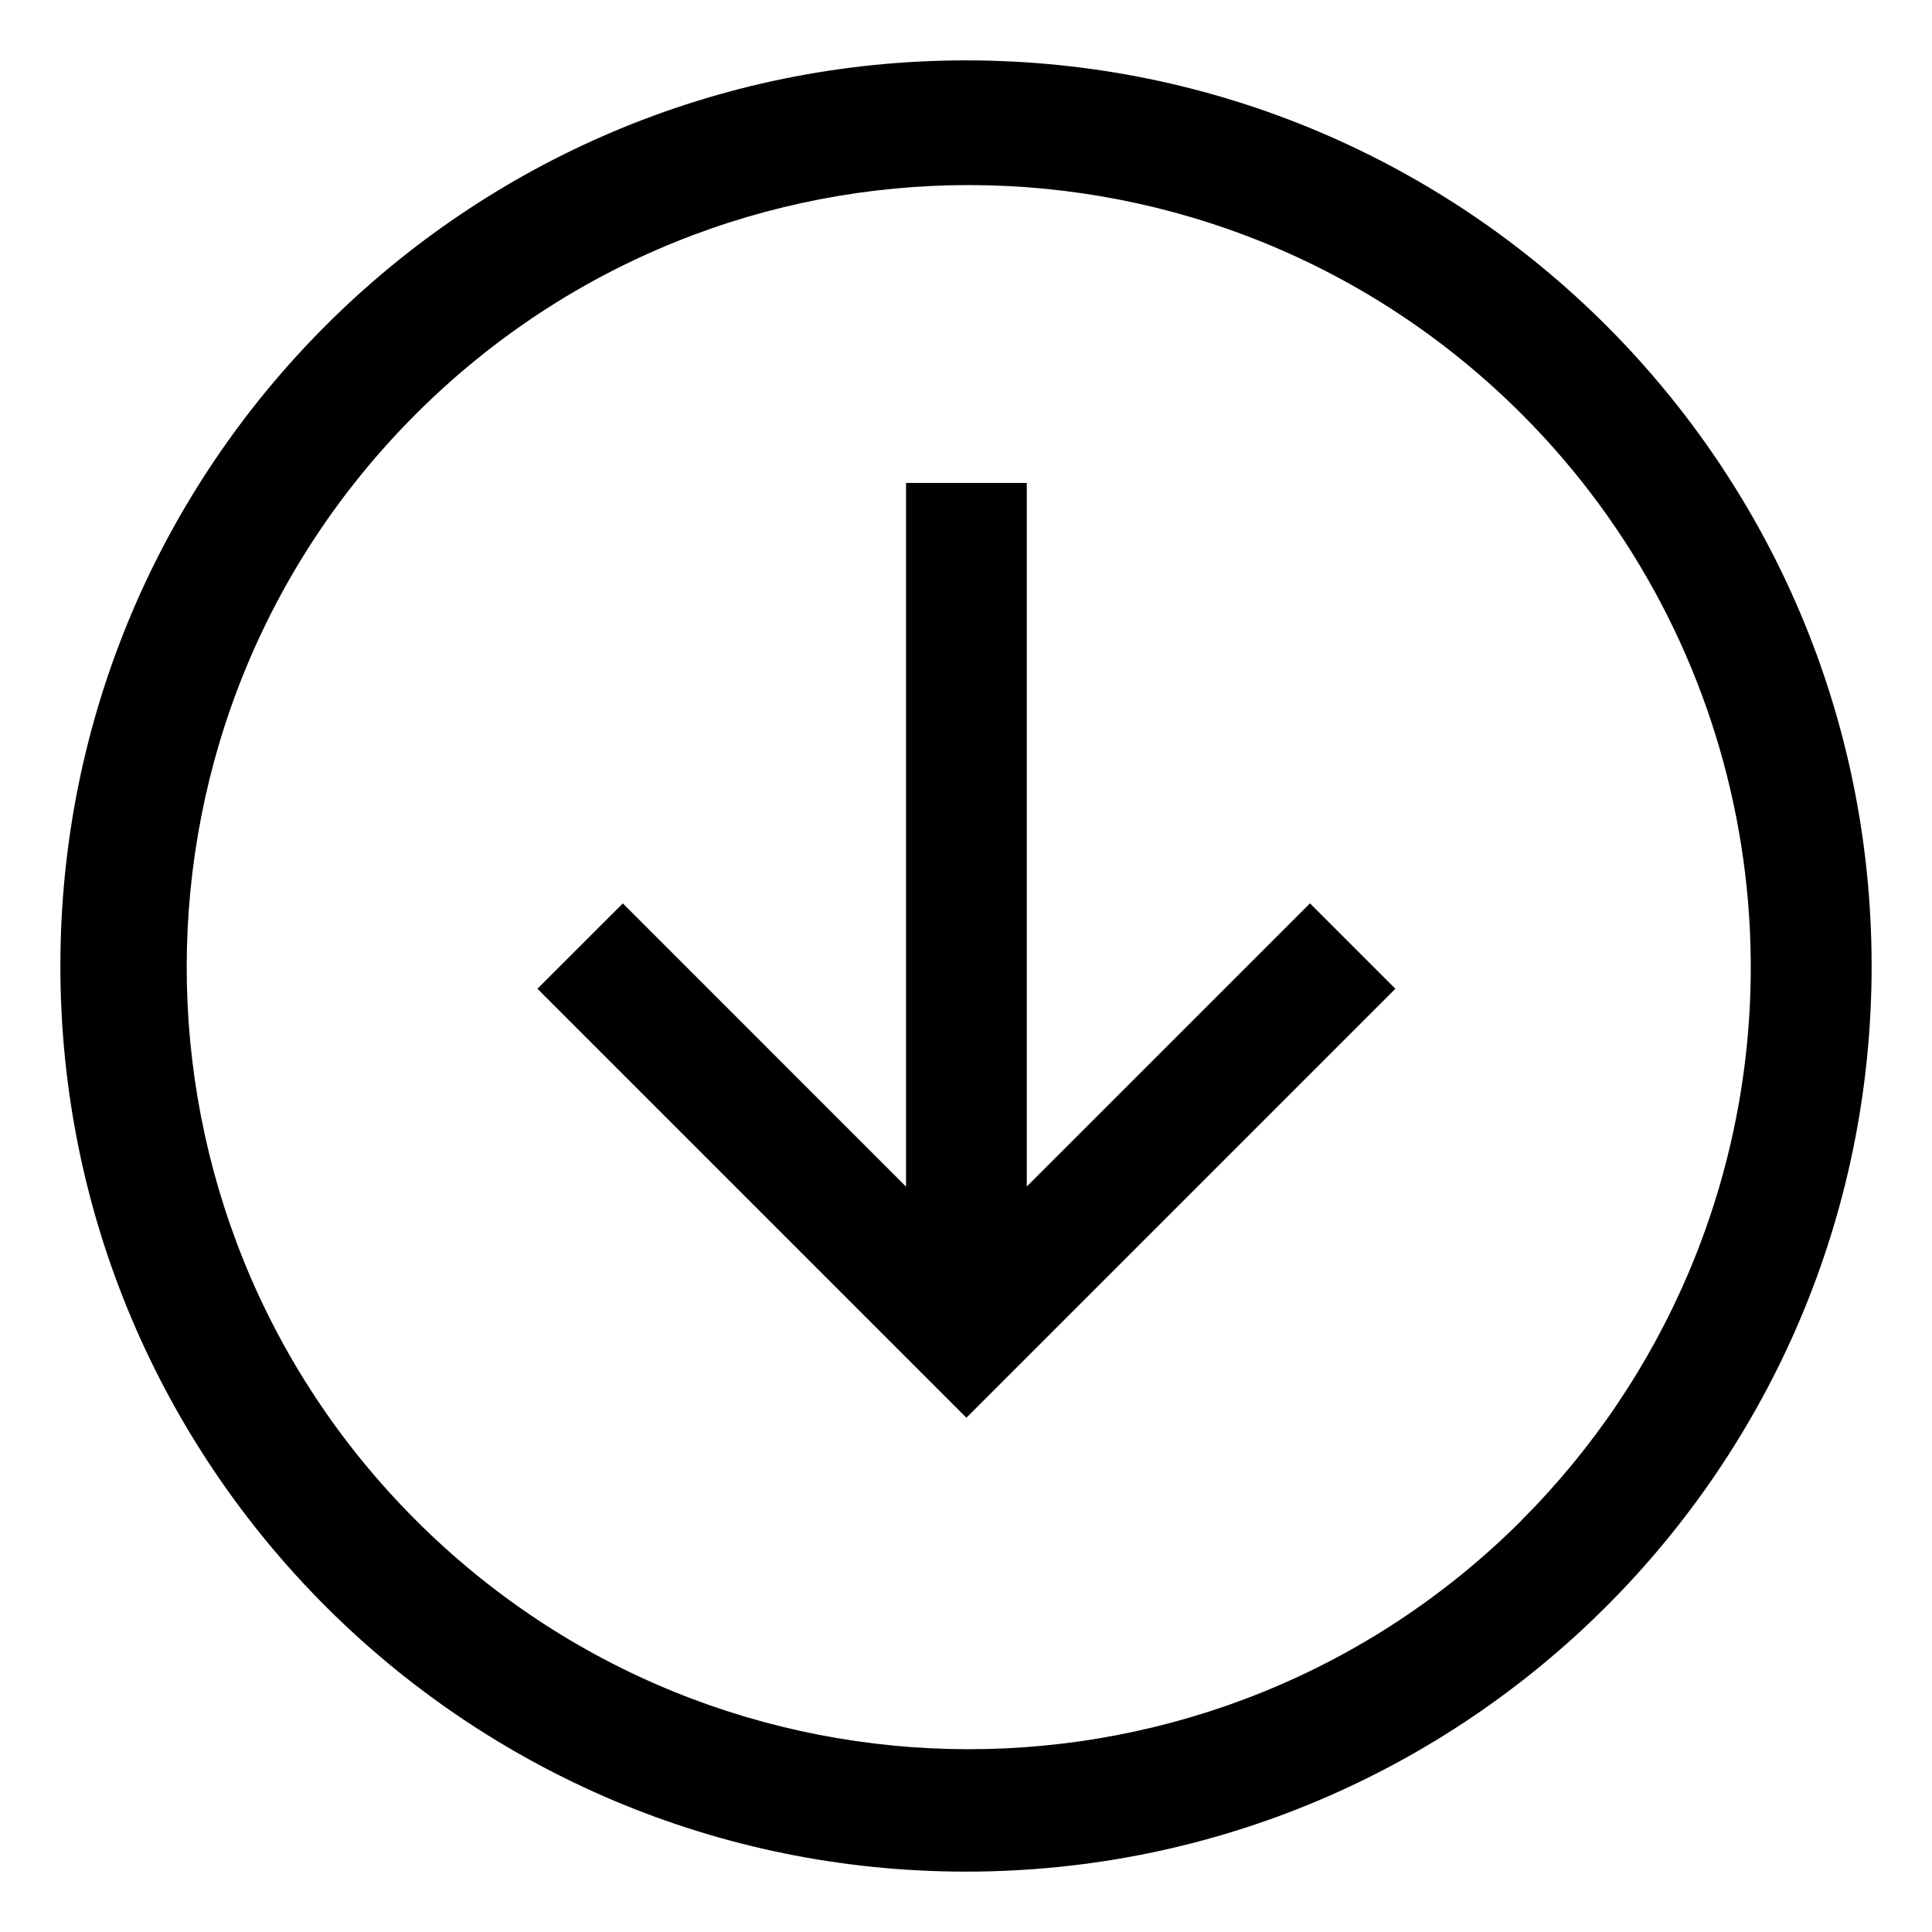 <svg viewBox="0 0 512 512" xmlns="http://www.w3.org/2000/svg"><g><path d="M256 16C123.452 16 16 123.452 16 256c0 132.548 107.452 240 240 240s240-107.452 240-240 -107.452-240-240-240Zm147.07 387.078v0c-81.06 80.81-212.29 80.62-293.1-.44 -80.82-81.06-80.63-212.29.43-293.1 81.05-80.82 212.28-80.63 293.09.43 59.47 59.65 76.92 149.37 44.15 226.97h-.001c-10.45 24.71-25.59 47.17-44.59 66.12Z"/><path d="M272.11 314.48l0-186.49 -32 0 0 186.48 -75.053-75.06 -22.63 22.62 113.68 113.68 113.68-113.68 -22.63-22.63 -75.06 75.05Z"/></g></svg>